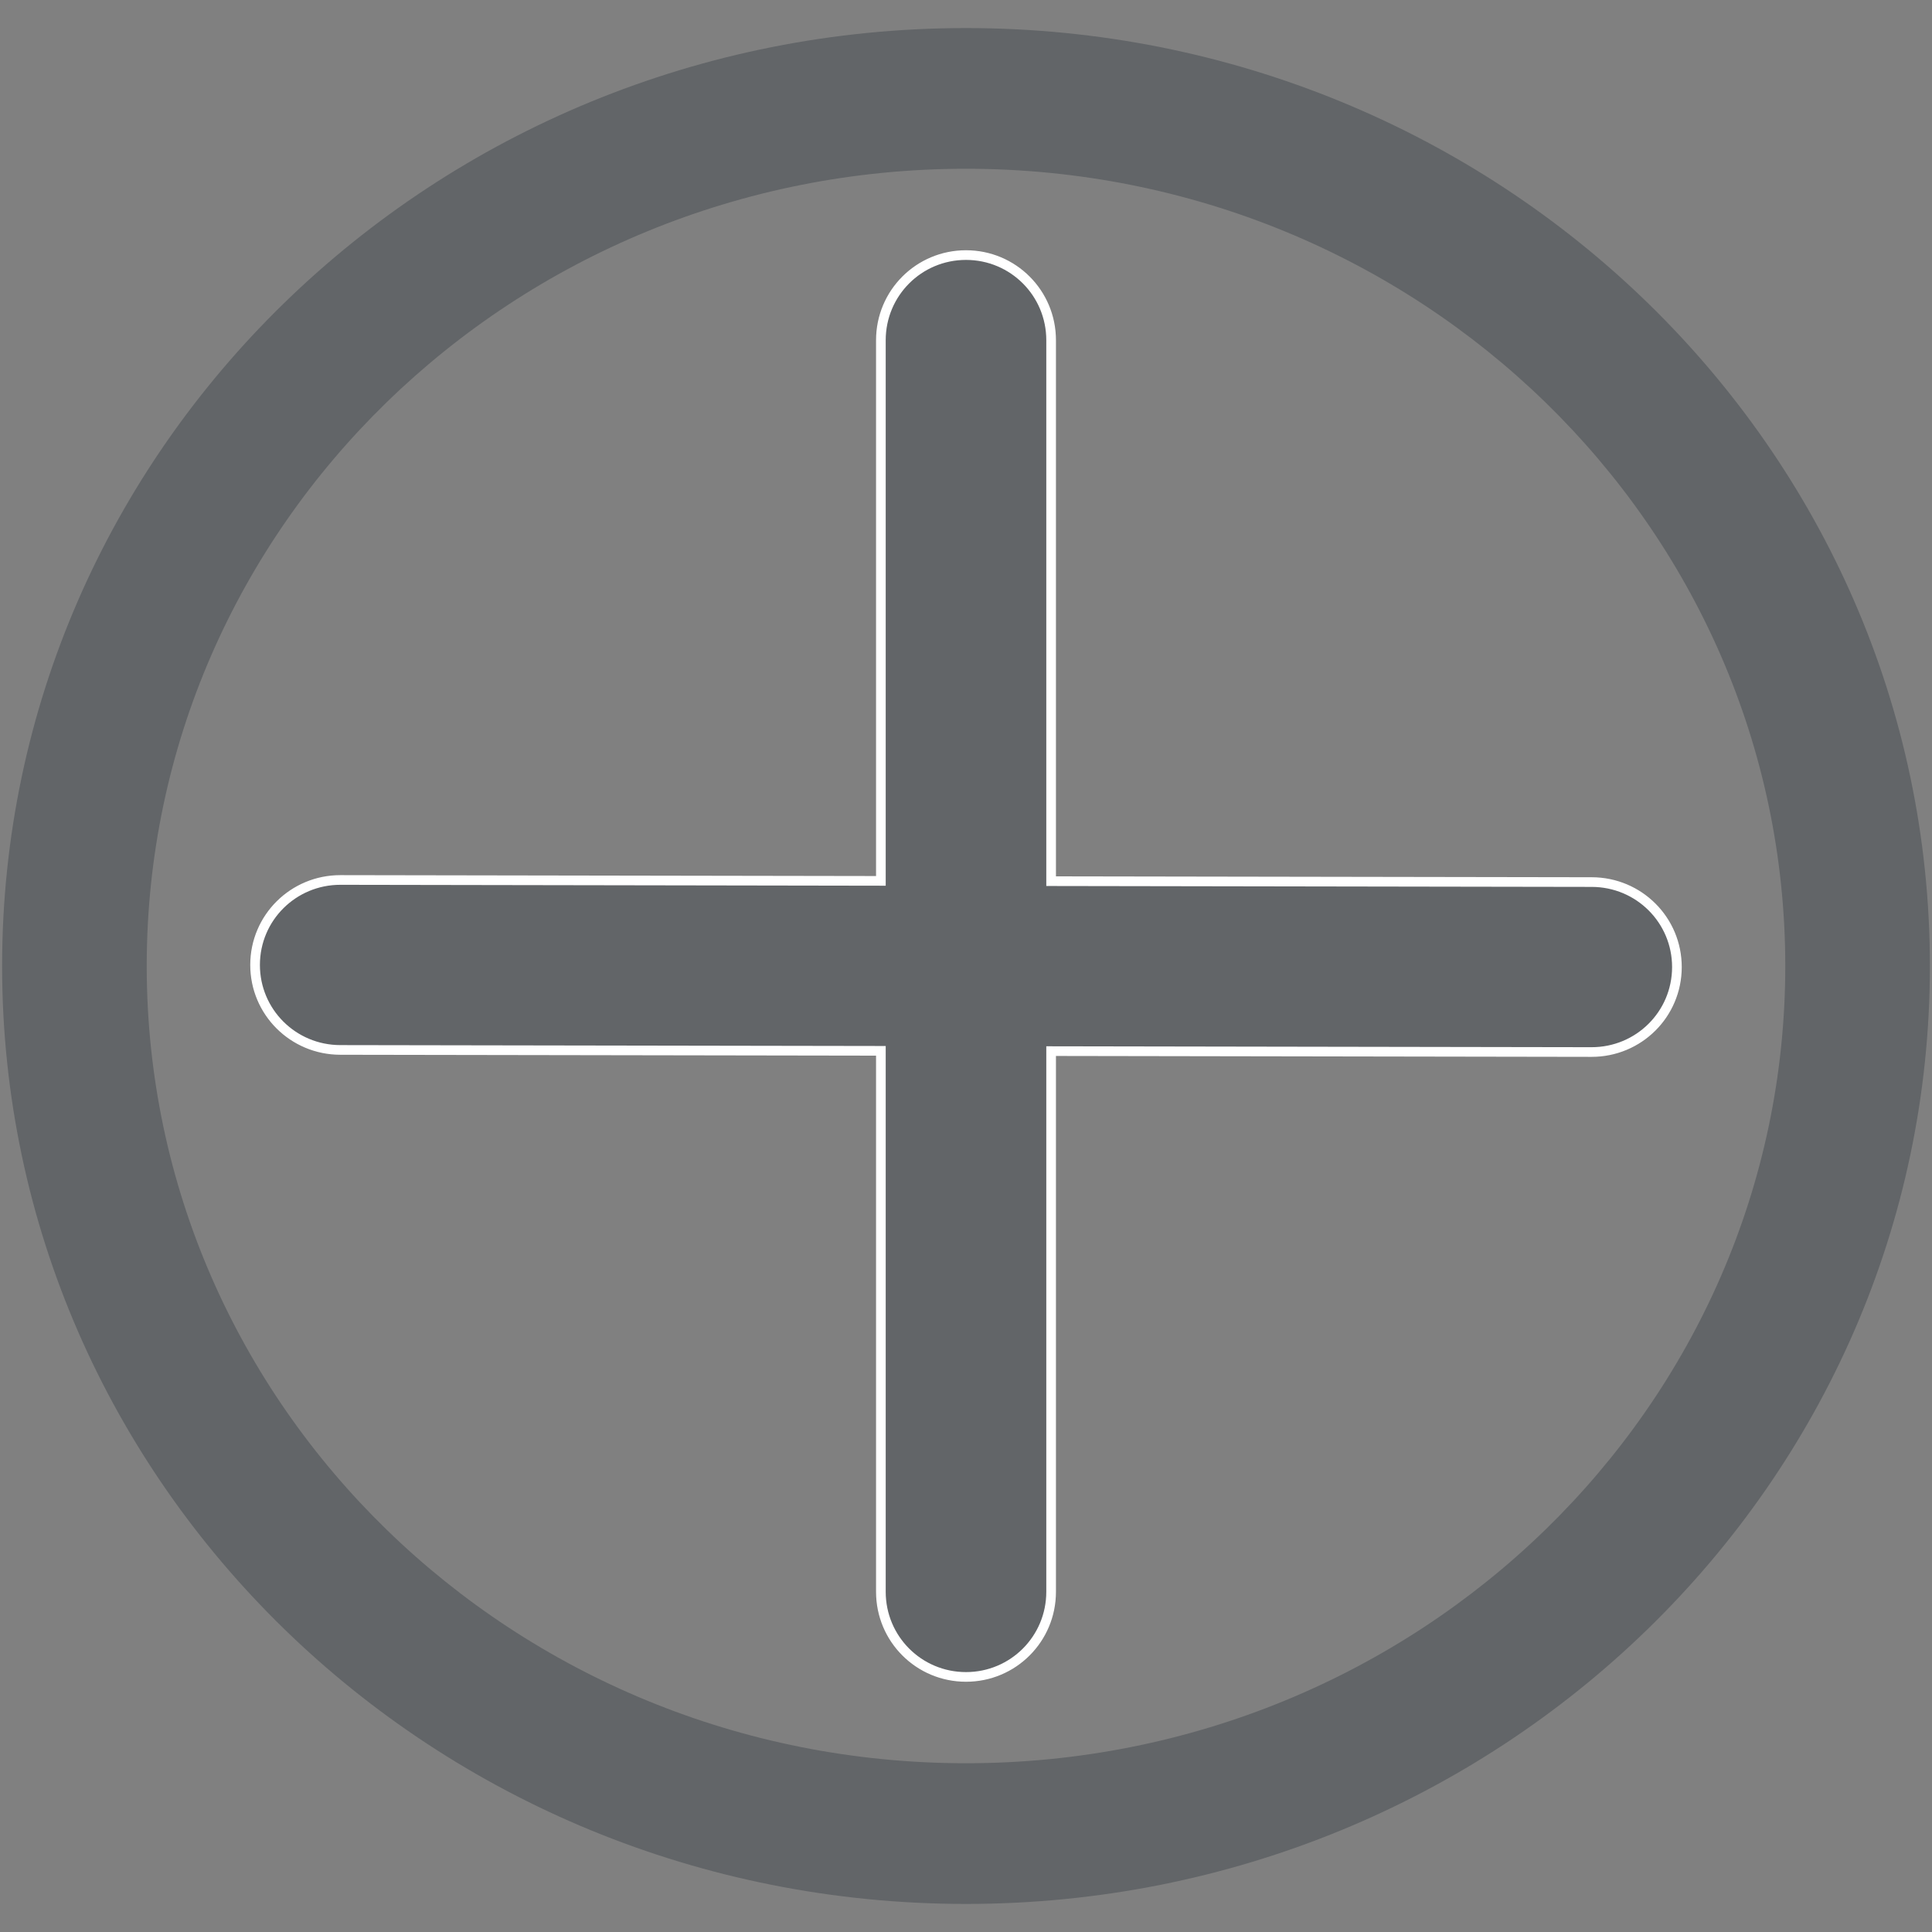 <?xml version="1.0" encoding="UTF-8" standalone="no"?>
<!-- Created with Inkscape (http://www.inkscape.org/) -->

<svg
   xmlns:dc="http://purl.org/dc/elements/1.1/"
   xmlns:cc="http://creativecommons.org/ns#"
   xmlns:rdf="http://www.w3.org/1999/02/22-rdf-syntax-ns#"
   xmlns:svg="http://www.w3.org/2000/svg"
   xmlns="http://www.w3.org/2000/svg"
   xmlns:sodipodi="http://sodipodi.sourceforge.net/DTD/sodipodi-0.dtd"
   xmlns:inkscape="http://www.inkscape.org/namespaces/inkscape"
   width="200"
   height="200"
   id="svg2"
   version="1.1"
   inkscape:version="0.48.3.1 r9886"
   inkscape:export-filename="/home/art/posqt/qml/posqt/mask.png"
   inkscape:export-xdpi="91.323532"
   inkscape:export-ydpi="91.323532"
   sodipodi:docname="tran_plus_ico.svg">
  <rect width="100%" height="100%" fill="#808080" stroke="none"/>
  <defs
     id="defs4" />
  <sodipodi:namedview
     id="base"
     pagecolor="#577d84"
     bordercolor="#666666"
     borderopacity="1.0"
     inkscape:pageopacity="0.16862745"
     inkscape:pageshadow="2"
     inkscape:zoom="4.485"
     inkscape:cx="97.54738"
     inkscape:cy="108.91862"
     inkscape:document-units="px"
     inkscape:current-layer="layer1"
     showgrid="true"
     inkscape:window-width="1920"
     inkscape:window-height="1044"
     inkscape:window-x="0"
     inkscape:window-y="0"
     inkscape:window-maximized="1"
     inkscape:snap-global="false">
    <inkscape:grid
       type="xygrid"
       id="grid3821"
       empspacing="5"
       dotted="true"
       visible="true"
       enabled="true"
       snapvisiblegridlinesonly="true" />
  </sodipodi:namedview>
  <g
     inkscape:label="Layer 1"
     inkscape:groupmode="layer"
     id="layer1"
     transform="translate(0,-852.362)">
    <path
       style="fill:#353c43;fill-opacity:0.392;stroke:#ffffff;stroke-opacity:1"
       d="M 100 26.406 C 95.121 26.406 91.188 30.34 91.188 35.219 L 91.188 91.188 L 35.25 91.094 C 30.371 91.085 26.415 94.996 26.406 99.875 C 26.398 104.754 30.34 108.679 35.219 108.688 L 91.188 108.781 L 91.188 164.781 C 91.188 169.66 95.121 173.594 100 173.594 C 104.879 173.594 108.812 169.66 108.812 164.781 L 108.812 108.812 L 164.75 108.906 C 169.629 108.915 173.585 105.004 173.594 100.125 C 173.602 95.246 169.66 91.321 164.781 91.312 L 108.812 91.219 L 108.812 35.219 C 108.812 30.34 104.879 26.406 100 26.406 z "
       transform="translate(0,852.362)"
       id="rect3755" />
    <path
       style="fill:#353c43;fill-opacity:0.392;stroke:none"
       d="M 100 2.906 C 44.895 2.906 0.219 46.372 0.219 100 C 0.219 153.628 44.895 197.094 100 197.094 C 155.105 197.094 199.781 153.628 199.781 100 C 199.781 46.372 155.105 2.906 100 2.906 z M 100 17.469 C 146.84 17.469 184.812 54.416 184.812 100 C 184.812 145.583 146.84 182.531 100 182.531 C 53.16 182.531 15.188 145.583 15.188 100 C 15.188 54.416 53.16 17.469 100 17.469 z "
       transform="translate(0,852.362)"
       id="path3819" />
  </g>
</svg>
